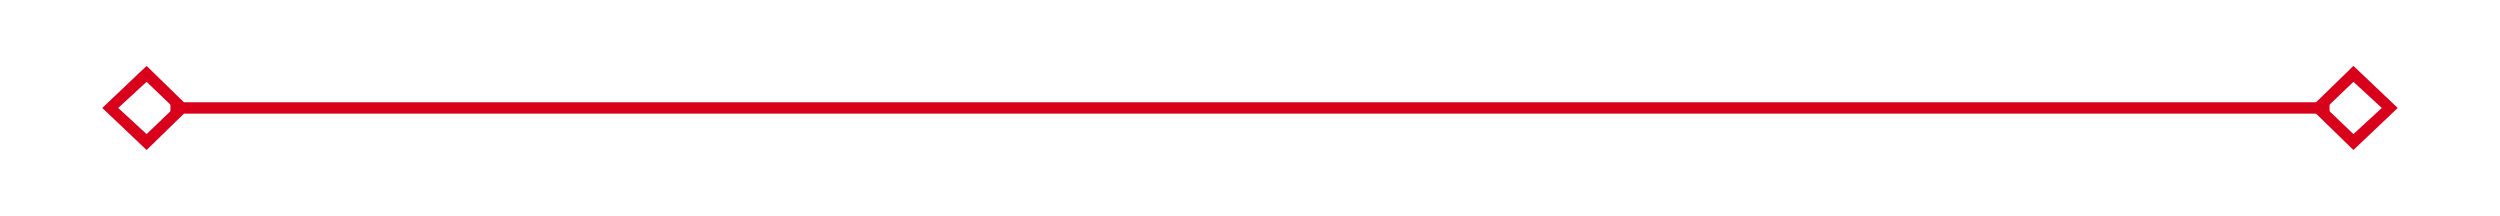 ﻿<?xml version="1.0" encoding="utf-8"?>
<svg version="1.1" xmlns:xlink="http://www.w3.org/1999/xlink" width="220px" height="19px" xmlns="http://www.w3.org/2000/svg">
  <g transform="matrix(1 0 0 1 -598 -123 )">
    <path d="M 610.9 128.8  L 607 132.5  L 610.9 136.2  L 614.7 132.5  L 610.9 128.8  Z M 610.9 134.8  L 608.4 132.5  L 610.9 130.2  L 613.3 132.5  L 610.9 134.8  Z M 805.1 136.2  L 809 132.5  L 805.1 128.8  L 801.3 132.5  L 805.1 136.2  Z M 805.1 130.2  L 807.6 132.5  L 805.1 134.8  L 802.7 132.5  L 805.1 130.2  Z " fill-rule="nonzero" fill="#d9001b" stroke="none" />
    <path d="M 613 132.5  L 803 132.5  " stroke-width="1" stroke="#d9001b" fill="none" />
  </g>
</svg>